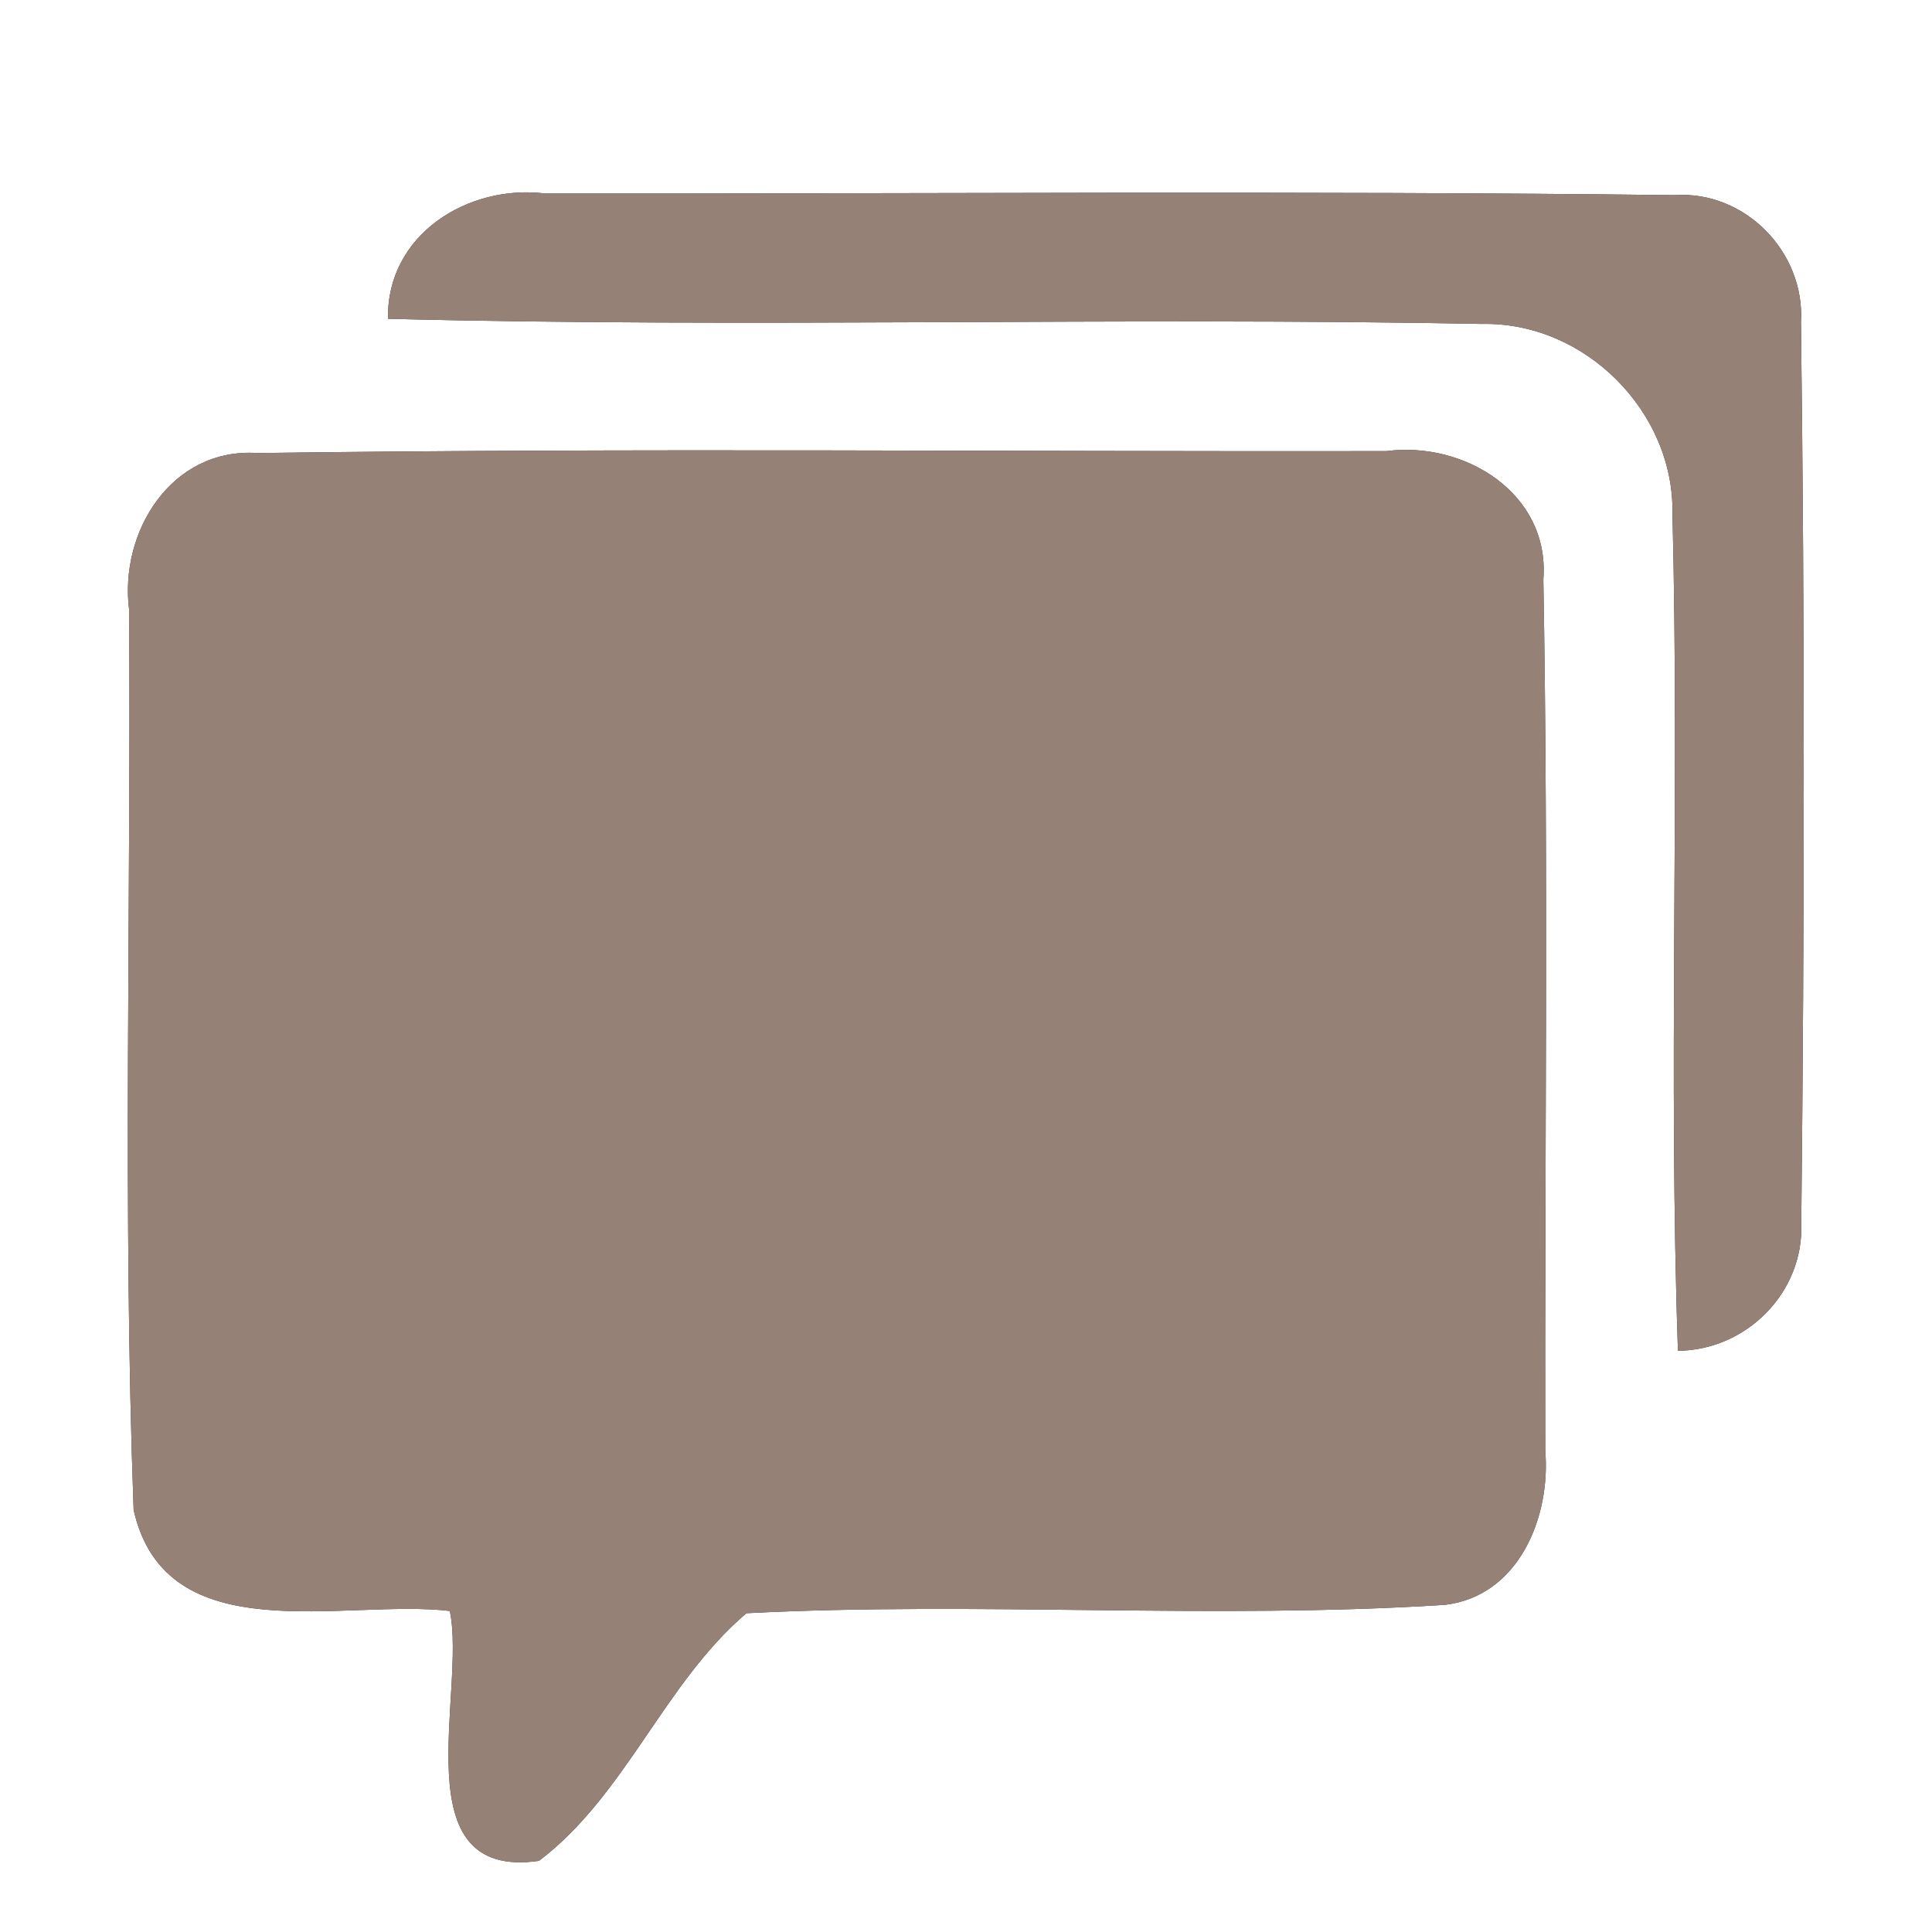 <?xml version="1.0" encoding="UTF-8" ?>
<!DOCTYPE svg PUBLIC "-//W3C//DTD SVG 1.1//EN" "http://www.w3.org/Graphics/SVG/1.1/DTD/svg11.dtd">
<svg width="60pt" height="60pt" viewBox="0 0 60 60" version="1.1" xmlns="http://www.w3.org/2000/svg">
<rect x="0" y="0" width="60" height="60" fill="#333333" stroke="none"/>
<g id="#ffffffff">
<path fill="#ffffff" opacity="1.00" d=" M 0.00 0.00 L 60.00 0.00 L 60.00 60.00 L 0.00 60.00 L 0.00 0.00 M 12.05 9.90 C 23.37 10.19 34.70 9.84 46.02 10.06 C 49.22 9.99 52.01 12.79 51.94 15.98 C 52.16 24.63 51.81 33.30 52.11 41.95 C 54.23 41.93 56.02 40.15 55.94 38.00 C 56.04 28.67 56.05 19.33 55.93 10.00 C 56.06 7.83 54.19 5.91 52.00 6.06 C 40.32 5.92 28.63 6.02 16.94 6.01 C 14.53 5.71 12.00 7.29 12.05 9.90 M 4.01 18.94 C 4.07 28.26 3.81 37.58 4.15 46.89 C 5.15 51.35 10.70 49.64 13.97 50.03 C 14.49 52.54 12.45 58.41 16.74 57.79 C 19.44 55.74 20.62 52.28 23.18 50.10 C 30.40 49.73 37.66 50.30 44.87 49.84 C 47.17 49.57 48.16 47.11 47.99 45.06 C 47.97 36.04 48.09 27.02 47.93 18.00 C 48.14 15.32 45.48 13.69 43.05 14.01 C 31.37 14.03 19.68 13.91 8.00 14.07 C 5.33 13.89 3.70 16.51 4.01 18.94 Z" />
</g>
<g id="#000000ff">
<path fill="#968176" opacity="1.00" d=" M 12.05 9.90 C 12.00 7.29 14.53 5.71 16.94 6.01 C 28.63 6.02 40.32 5.92 52.00 6.06 C 54.19 5.91 56.06 7.83 55.93 10.00 C 56.05 19.33 56.04 28.67 55.94 38.00 C 56.02 40.15 54.23 41.93 52.11 41.95 C 51.81 33.30 52.16 24.63 51.94 15.98 C 52.01 12.79 49.22 9.99 46.02 10.06 C 34.70 9.84 23.37 10.19 12.05 9.90 Z" />
<path fill="#968176" opacity="1.00" d=" M 4.01 18.94 C 3.70 16.51 5.33 13.89 8.00 14.07 C 19.68 13.91 31.37 14.03 43.05 14.01 C 45.48 13.69 48.14 15.32 47.93 18.00 C 48.09 27.02 47.97 36.04 47.99 45.06 C 48.16 47.11 47.17 49.57 44.87 49.84 C 37.66 50.30 30.40 49.73 23.18 50.10 C 20.62 52.28 19.44 55.74 16.74 57.79 C 12.45 58.41 14.49 52.54 13.97 50.03 C 10.70 49.64 5.15 51.35 4.15 46.89 C 3.81 37.58 4.07 28.26 4.01 18.94 Z" />
</g>
</svg>
